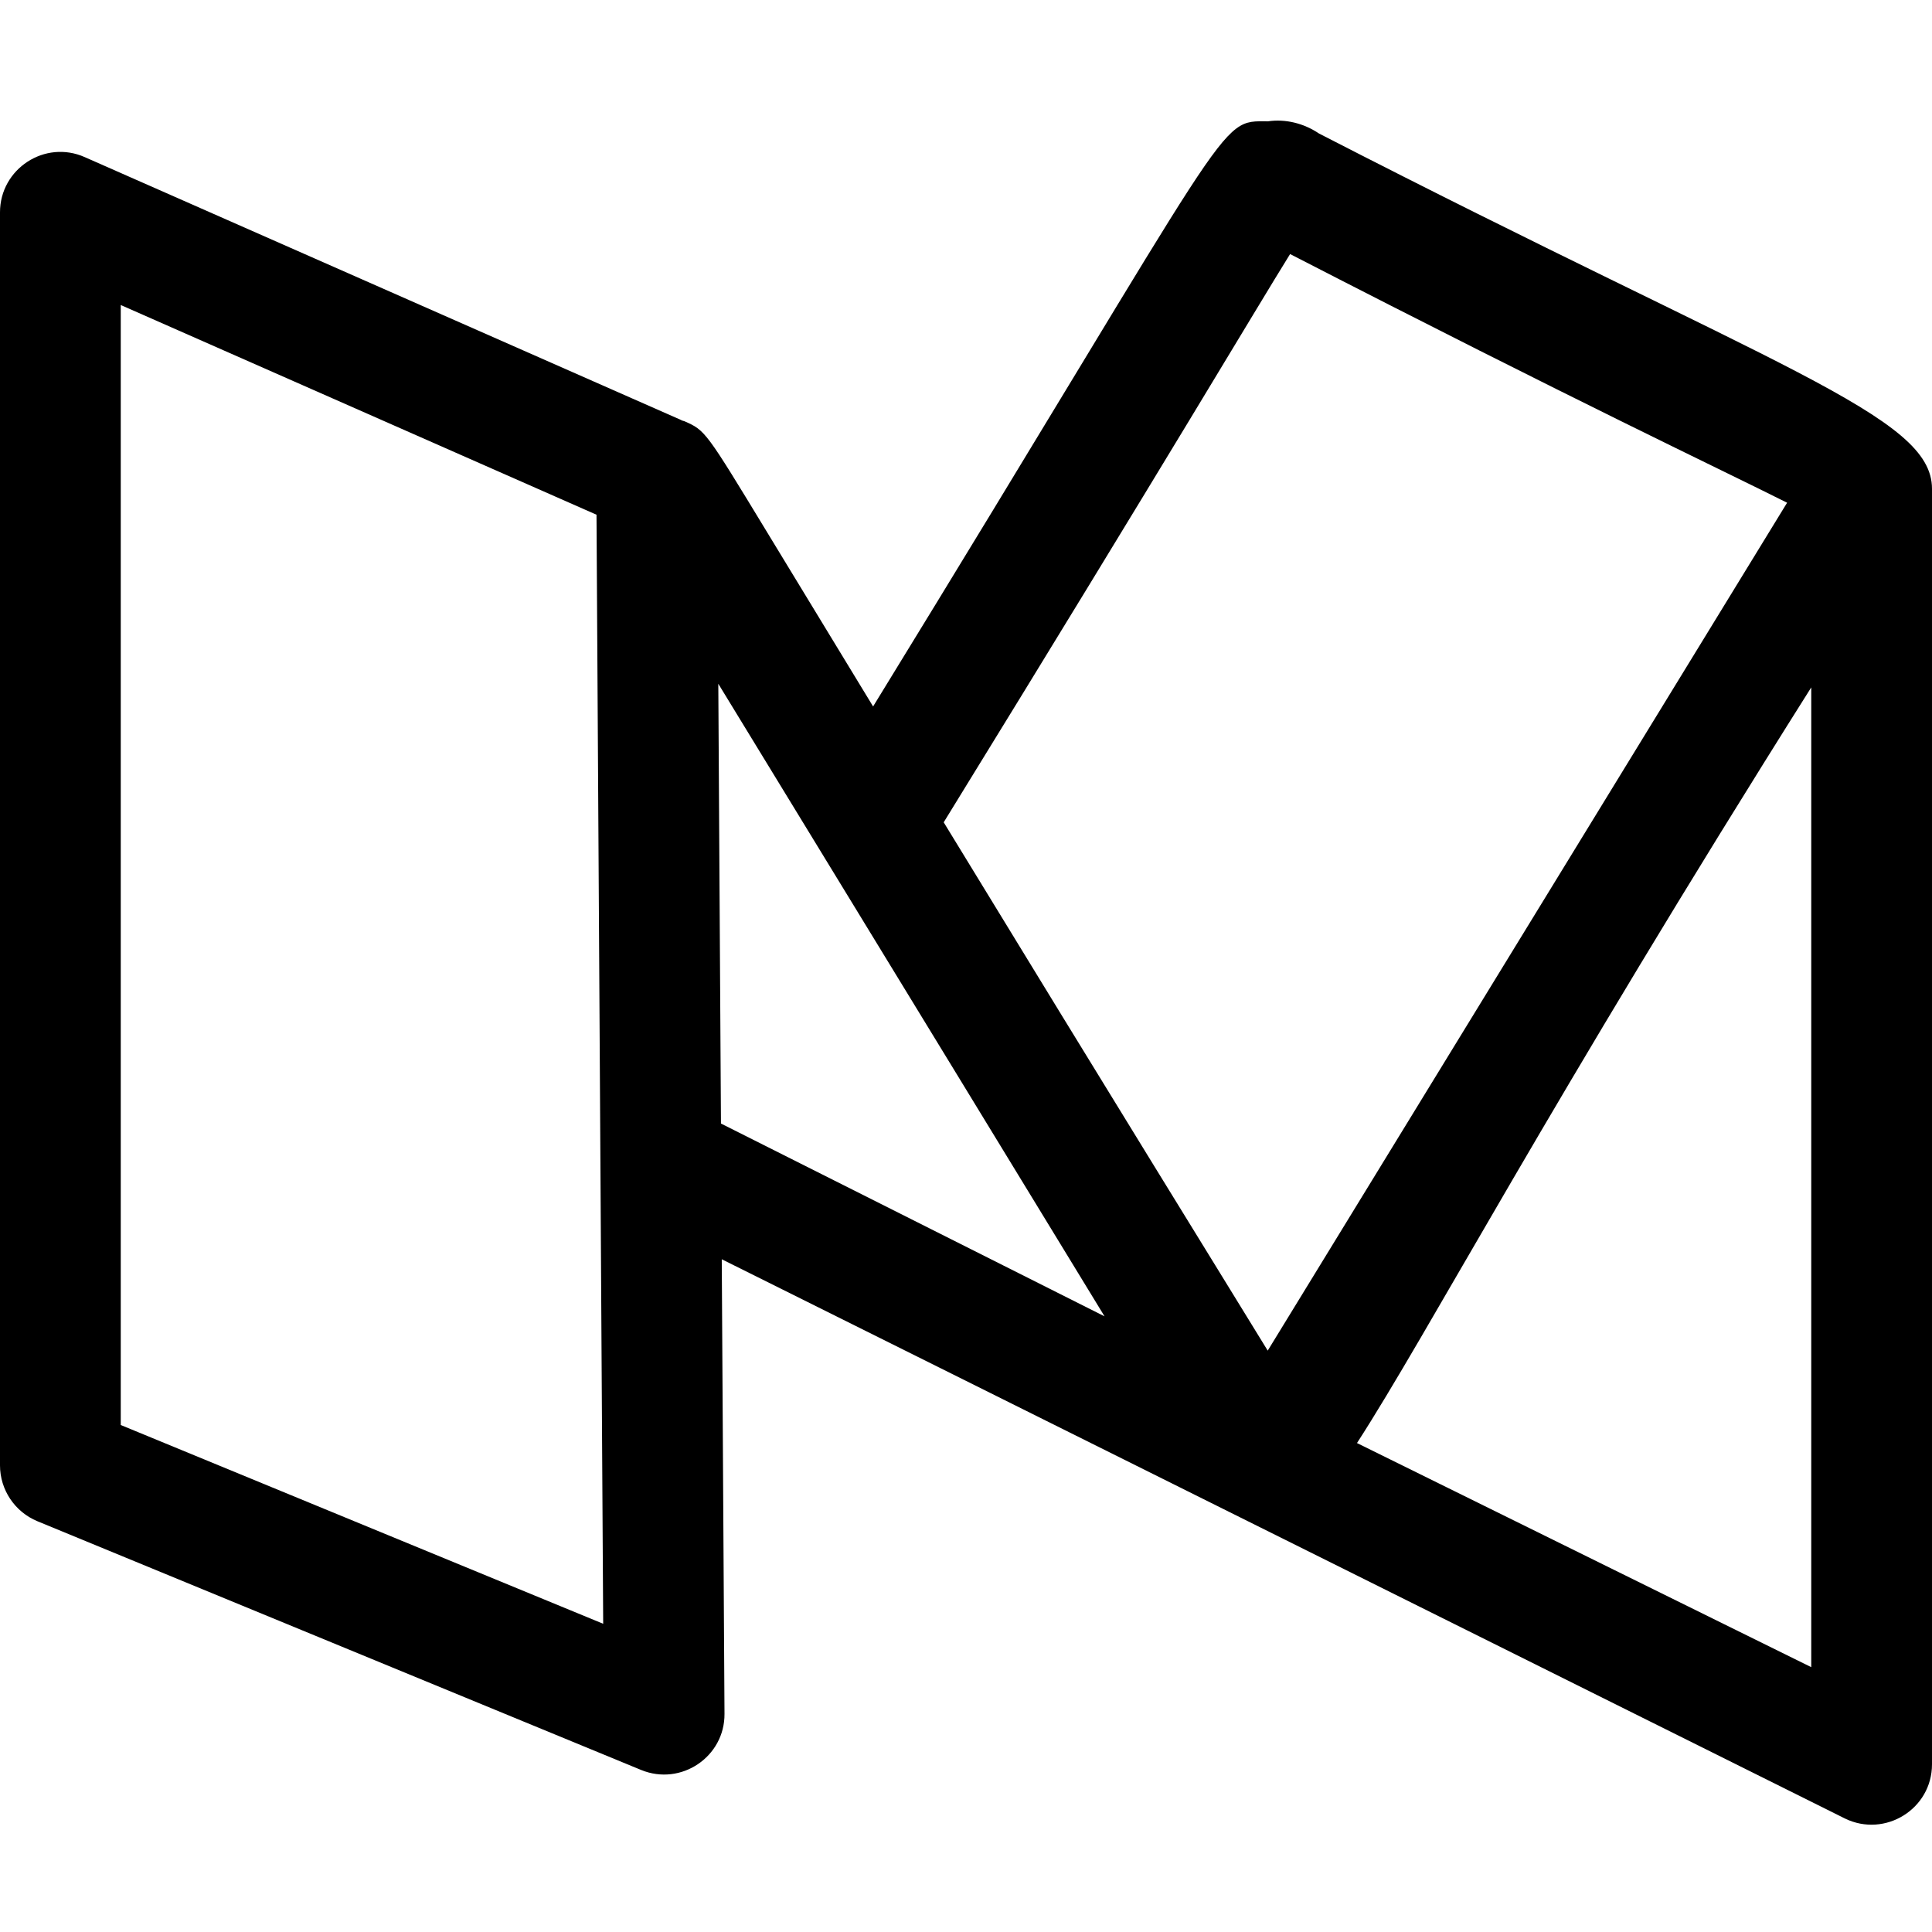 <svg id="regular" enable-background="new 0 0 24 24" height="512" viewBox="0 0 24 24" width="512" xmlns="http://www.w3.org/2000/svg"><path d="m.464 18.897 7.5 3.09c.497.204 1.04-.164 1.036-.697l-.034-5.647c19.12 9.52 12.525 6.236 13.952 6.947.498.243 1.082-.117 1.082-.673v-15.846c0-.91-1.902-1.474-7.616-4.413-.191-.129-.42-.182-.631-.151-.643-.001-.346-.16-4.907 7.269-.409-.672-.846-1.391-1.317-2.165-.767-1.263-.767-1.263-1.026-1.378-.01-.005-.02-.004-.03-.009-.005-.001-.008-.005-.013-.007l-7.407-3.265c-.495-.22-1.053.145-1.053.686v15.565c0 .304.184.578.464.694zm16.393-.971c.884-1.367 2.374-4.203 5.643-9.387v12.171zm-.831-14.77c3.58 1.843 5.318 2.659 6.174 3.089l-6.452 10.533c-.641-1.046-1.83-2.966-4.025-6.563 2.793-4.537 3.878-6.376 4.303-7.059zm-2.305 13.196-4.751-2.388-.014-.007-.033-5.463c1.738 2.844 4.719 7.728 4.798 7.858zm-12.221-12.563 5.91 2.605.083 13.777-5.993-2.469z"/></svg>